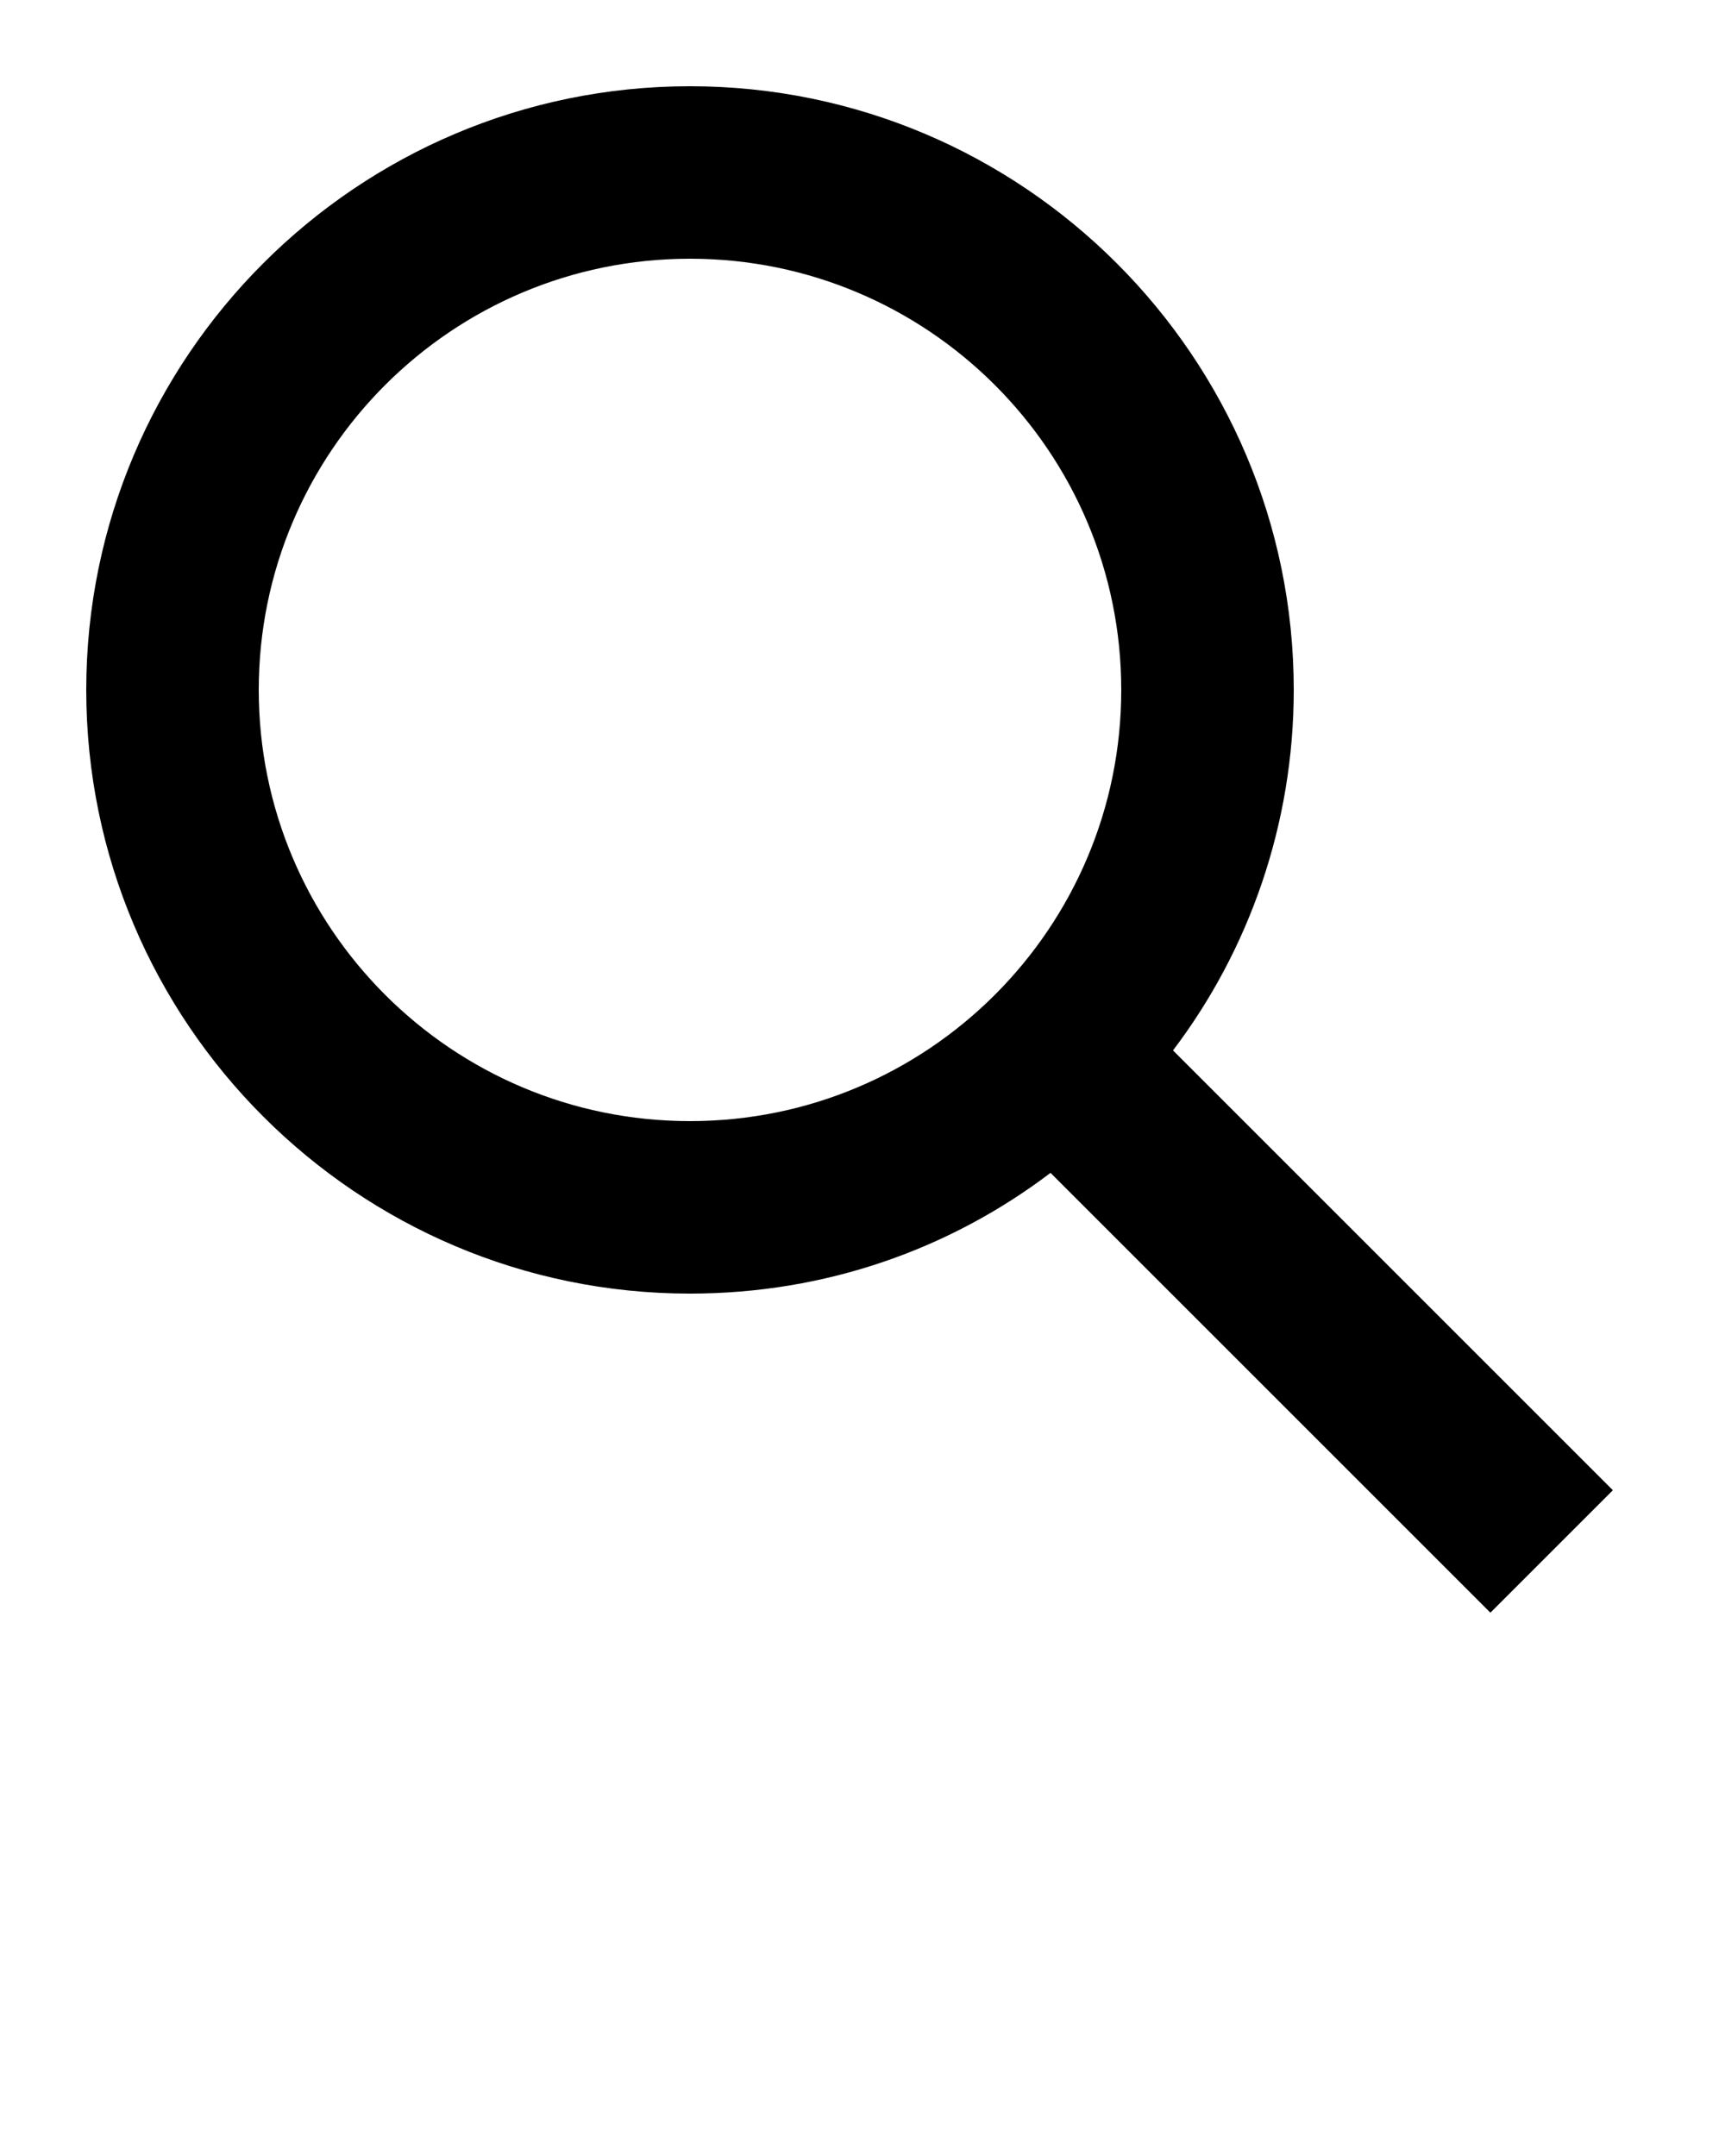 <?xml version="1.0" encoding="utf-8"?>
<!-- Generator: Adobe Illustrator 21.0.2, SVG Export Plug-In . SVG Version: 6.00 Build 0)  -->
<svg version="1.1" id="Calque_1" xmlns="http://www.w3.org/2000/svg" xmlns:xlink="http://www.w3.org/1999/xlink" x="0px" y="0px"
	 viewBox="0 0 100 125" style="enable-background:new 0 0 100 125;" xml:space="preserve">
<path d="M40,5C20.7,5,5,20.7,5,40s15.7,35,35,35c7.9,0,15.1-2.6,20.9-7l25.5,25.5l7.1-7.1L68,60.9c4.4-5.8,7-13.1,7-20.9
	C75,20.7,59.3,5,40,5z M40,65c-13.8,0-25-11.2-25-25s11.2-25,25-25s25,11.2,25,25S53.8,65,40,65z"/>
</svg>
